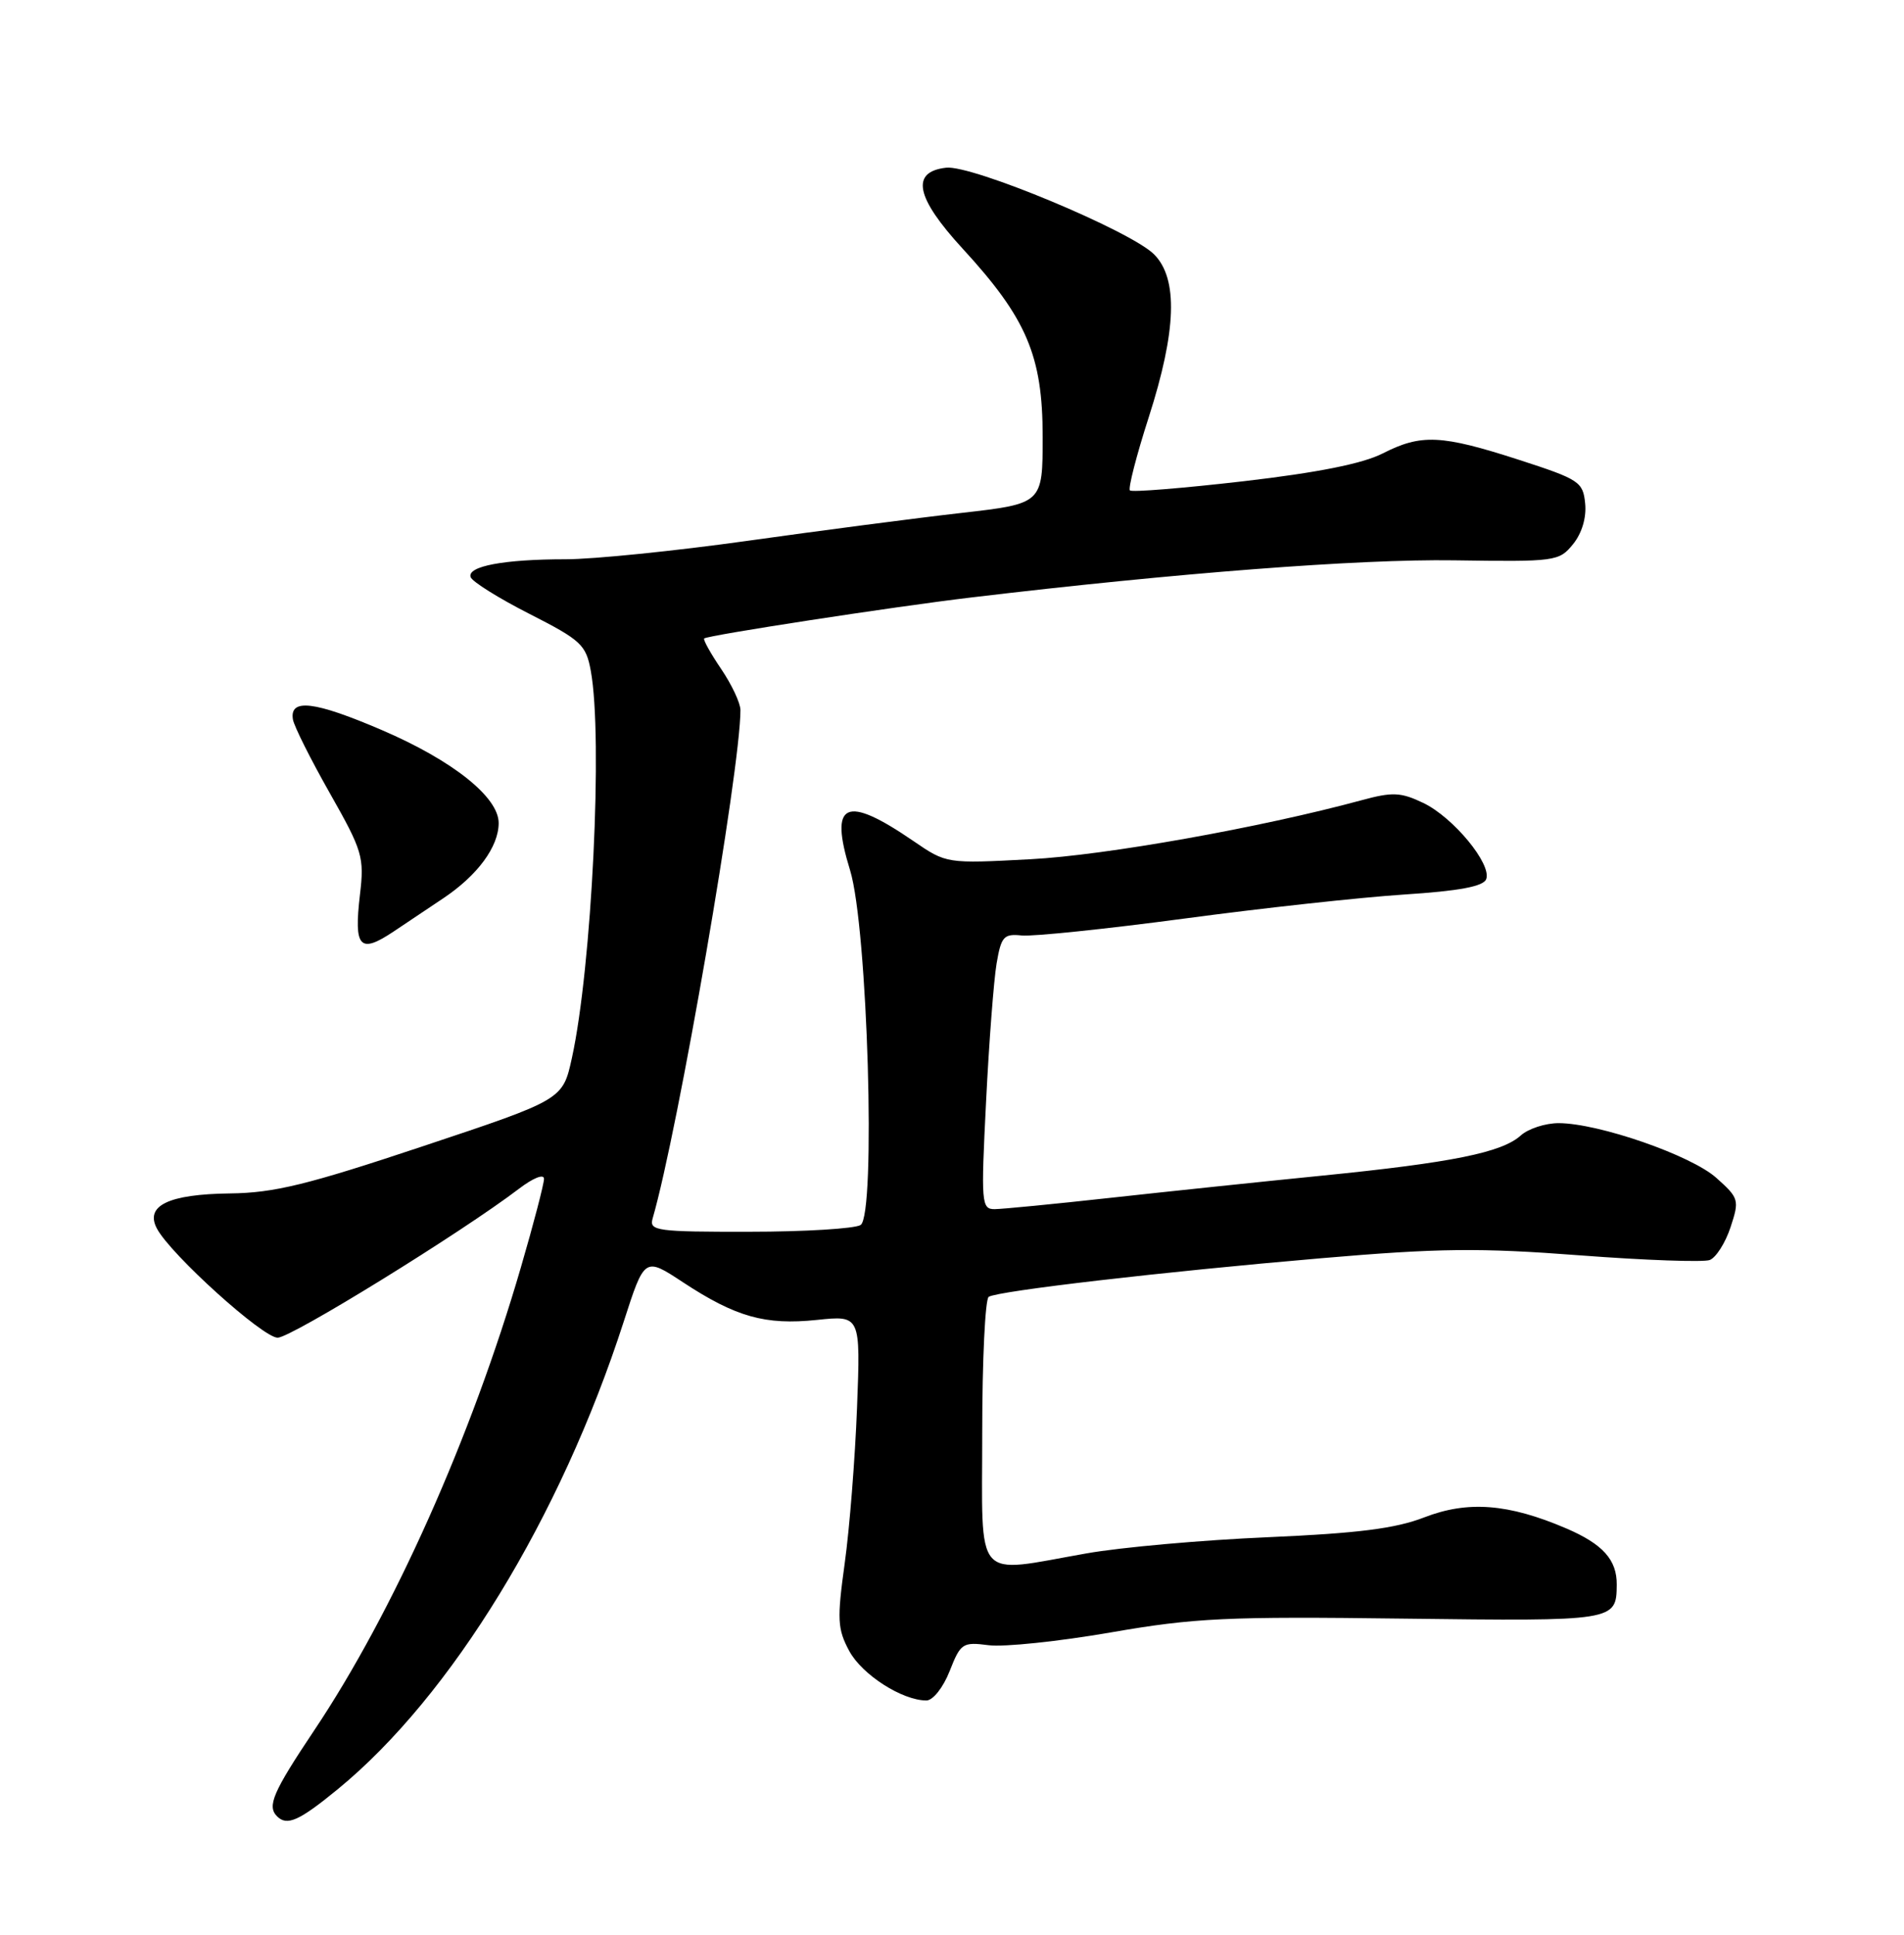 <?xml version="1.0" encoding="UTF-8" standalone="no"?>
<!DOCTYPE svg PUBLIC "-//W3C//DTD SVG 1.1//EN" "http://www.w3.org/Graphics/SVG/1.1/DTD/svg11.dtd" >
<svg xmlns="http://www.w3.org/2000/svg" xmlns:xlink="http://www.w3.org/1999/xlink" version="1.1" viewBox="0 0 252 256">
 <g >
 <path fill="currentColor"
d=" M 44.73 236.72 C 59.73 224.42 74.18 200.79 82.54 174.91 C 85.31 166.32 85.31 166.32 90.37 169.65 C 97.38 174.26 101.27 175.36 108.10 174.65 C 113.90 174.04 113.90 174.04 113.43 186.27 C 113.17 193.00 112.44 202.26 111.80 206.85 C 110.77 214.28 110.84 215.55 112.40 218.45 C 114.09 221.59 119.41 225.00 122.61 225.00 C 123.48 225.00 124.83 223.29 125.69 221.11 C 127.14 217.42 127.40 217.24 130.86 217.69 C 132.86 217.95 140.12 217.19 147.00 216.00 C 158.12 214.07 162.40 213.87 185.79 214.17 C 213.81 214.52 213.94 214.50 213.98 209.68 C 214.01 206.39 212.14 204.31 207.29 202.23 C 199.63 198.95 194.26 198.54 188.49 200.78 C 184.70 202.25 179.72 202.88 167.80 203.40 C 159.16 203.77 148.36 204.73 143.80 205.54 C 128.71 208.19 130.00 209.68 130.00 189.56 C 130.00 179.97 130.39 171.88 130.86 171.59 C 132.12 170.81 153.87 168.28 174.92 166.48 C 190.43 165.15 195.81 165.09 209.06 166.10 C 217.71 166.76 225.47 167.03 226.29 166.72 C 227.12 166.40 228.36 164.45 229.04 162.39 C 230.23 158.78 230.16 158.53 227.16 155.85 C 223.83 152.87 211.61 148.63 206.30 148.61 C 204.54 148.61 202.28 149.34 201.28 150.24 C 198.79 152.50 192.14 153.84 175.05 155.55 C 167.05 156.35 154.43 157.67 147.00 158.49 C 139.57 159.31 132.67 159.98 131.65 159.99 C 129.89 160.00 129.83 159.22 130.51 145.75 C 130.90 137.91 131.53 129.70 131.90 127.50 C 132.51 123.91 132.85 123.53 135.23 123.78 C 136.68 123.93 146.34 122.93 156.69 121.55 C 167.03 120.16 180.15 118.73 185.84 118.36 C 193.12 117.89 196.34 117.29 196.70 116.33 C 197.47 114.35 192.33 108.13 188.37 106.24 C 185.40 104.82 184.30 104.77 180.22 105.88 C 166.79 109.52 146.31 113.17 136.39 113.69 C 125.27 114.28 125.27 114.28 120.89 111.28 C 111.88 105.11 109.72 106.11 112.51 115.15 C 114.84 122.69 115.96 160.78 113.90 162.09 C 113.13 162.57 106.51 162.98 99.18 162.98 C 86.97 163.00 85.91 162.86 86.37 161.25 C 89.74 149.66 98.00 101.83 98.00 93.95 C 98.00 93.03 96.85 90.59 95.45 88.52 C 94.05 86.46 93.04 84.64 93.20 84.48 C 93.65 84.06 118.23 80.28 128.50 79.06 C 155.72 75.81 179.86 73.96 192.40 74.14 C 205.90 74.34 206.35 74.28 208.20 72.00 C 209.37 70.56 209.99 68.48 209.80 66.62 C 209.52 63.75 209.03 63.43 201.00 60.83 C 190.75 57.52 188.10 57.40 183.00 60.00 C 180.35 61.35 174.38 62.54 164.56 63.68 C 156.57 64.60 149.81 65.15 149.55 64.89 C 149.29 64.63 150.41 60.27 152.04 55.21 C 155.72 43.76 155.95 36.86 152.74 33.65 C 149.64 30.55 128.62 21.79 125.22 22.19 C 120.49 22.73 121.18 26.12 127.39 32.88 C 135.89 42.12 138.00 47.08 138.00 57.79 C 138.00 66.64 138.00 66.64 127.25 67.87 C 121.34 68.54 108.63 70.20 99.01 71.55 C 89.39 72.90 78.53 74.00 74.88 74.00 C 66.70 74.00 61.81 74.92 62.29 76.36 C 62.49 76.96 65.99 79.15 70.08 81.23 C 76.90 84.70 77.56 85.31 78.19 88.75 C 79.82 97.54 78.33 127.99 75.69 140.00 C 74.48 145.50 74.48 145.50 55.99 151.66 C 40.68 156.77 36.28 157.84 30.44 157.91 C 22.30 158.01 19.14 159.53 20.78 162.58 C 22.63 166.03 34.78 177.00 36.75 177.00 C 38.54 177.00 61.12 163.06 68.69 157.29 C 70.58 155.85 72.00 155.29 72.00 155.98 C 72.00 156.65 70.62 161.94 68.93 167.73 C 62.41 190.13 52.05 213.33 41.59 228.95 C 36.12 237.13 35.32 238.98 36.67 240.33 C 37.99 241.65 39.60 240.93 44.73 236.72 Z  M 52.12 123.24 C 53.55 122.29 56.51 120.31 58.68 118.85 C 63.22 115.81 66.00 112.03 66.00 108.90 C 66.00 105.47 59.92 100.63 50.54 96.60 C 41.61 92.77 38.30 92.37 38.77 95.20 C 38.92 96.09 41.12 100.48 43.66 104.96 C 47.99 112.60 48.23 113.41 47.64 118.39 C 46.82 125.41 47.60 126.26 52.12 123.24 Z "/>
</g>
</svg>